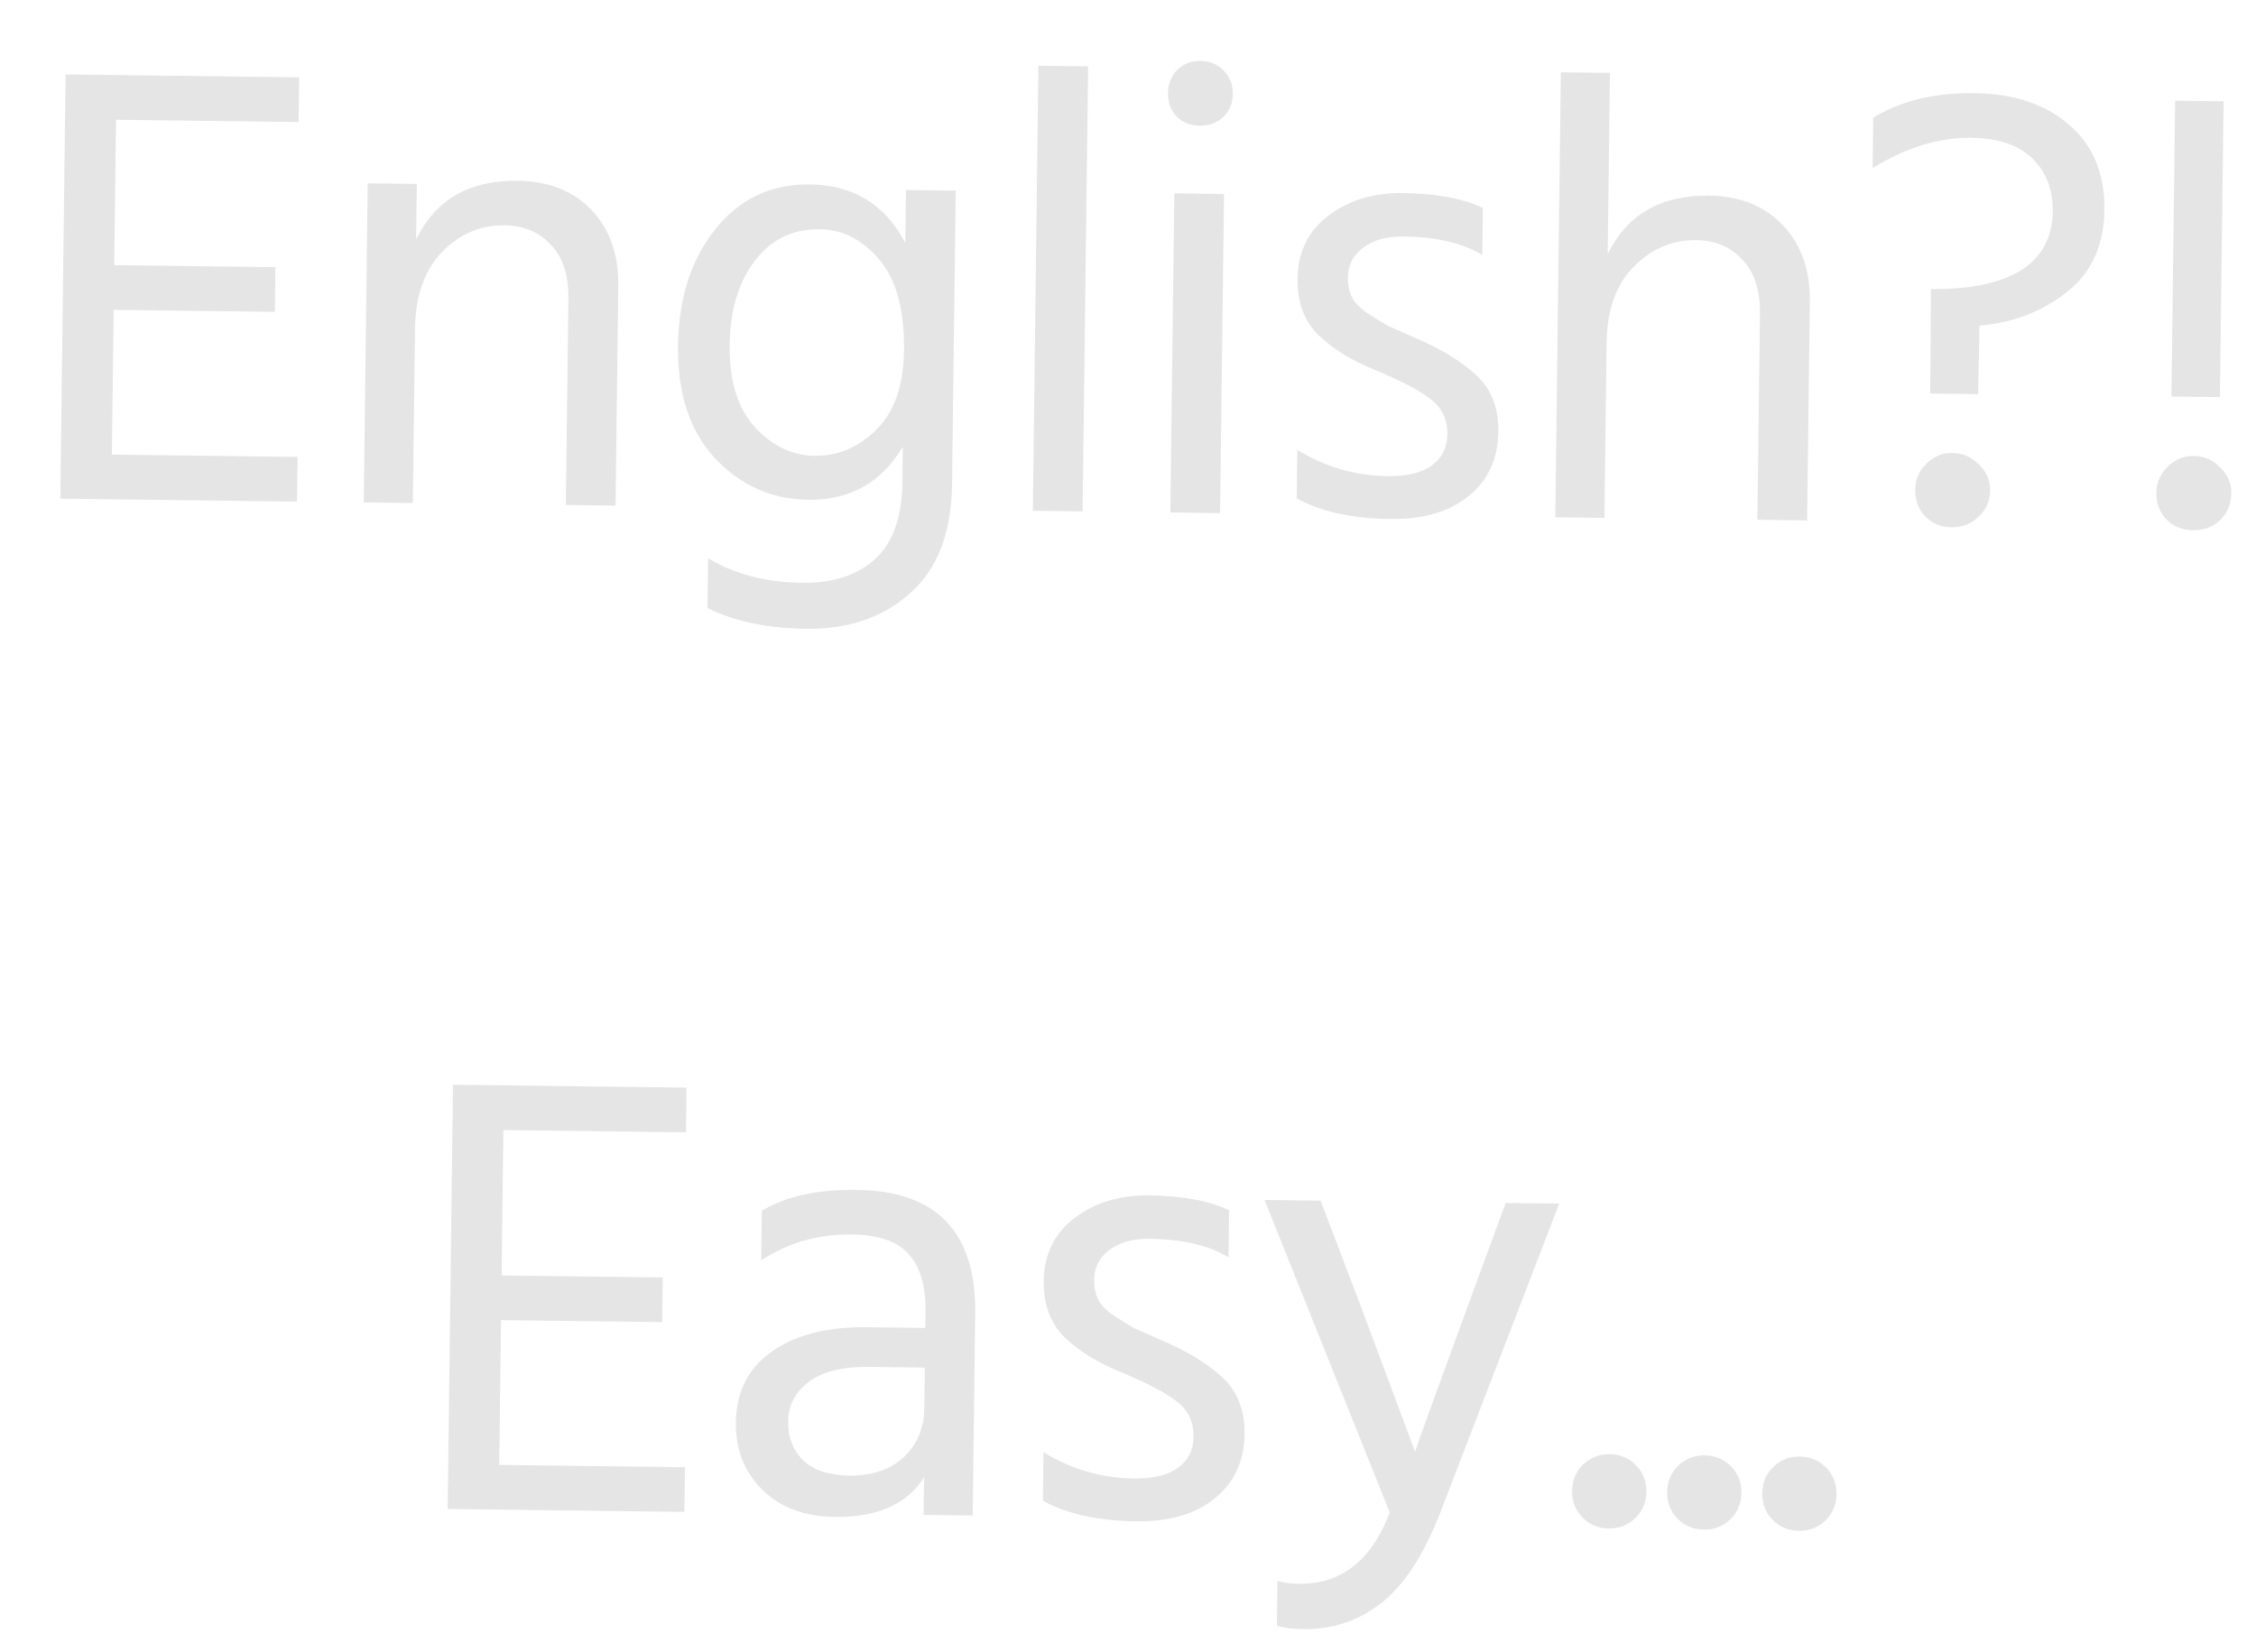 <svg width="258" height="189" viewBox="0 0 258 189" fill="none" xmlns="http://www.w3.org/2000/svg">
<g filter="url(#filter0_d)">
<path d="M6.793 45.999L28.032 46.263L27.968 51.375L0.898 51.038L1.502 2.513L28.212 2.846L28.149 7.958L7.27 7.698L7.063 24.328L25.494 24.558L25.43 29.669L7 29.44L6.793 45.999ZM41.668 15.038L41.589 21.374C43.806 16.841 47.674 14.609 53.193 14.678C56.745 14.722 59.563 15.837 61.648 18.023C63.733 20.21 64.753 23.102 64.709 26.702L64.396 51.828L58.708 51.757L59.002 28.143C59.036 25.456 58.365 23.407 56.99 21.998C55.664 20.541 53.898 19.799 51.69 19.772C48.954 19.738 46.565 20.764 44.523 22.851C42.529 24.938 41.508 27.853 41.462 31.597L41.213 51.54L35.598 51.47L36.052 14.969L41.668 15.038ZM87.151 46.135C89.791 46.168 92.131 45.189 94.172 43.198C96.262 41.16 97.332 38.125 97.382 34.094C97.44 29.438 96.499 25.97 94.559 23.69C92.619 21.409 90.354 20.253 87.762 20.221C84.642 20.182 82.155 21.399 80.3 23.872C78.445 26.297 77.493 29.502 77.444 33.485C77.393 37.565 78.362 40.697 80.351 42.882C82.341 45.019 84.607 46.103 87.151 46.135ZM97.61 15.735L103.298 15.806L102.88 49.355C102.811 54.923 101.223 59.079 98.117 61.825C95.01 64.618 91.032 65.985 86.185 65.925C81.769 65.87 78.01 65.079 74.909 63.552L74.98 57.864C78.03 59.679 81.618 60.611 85.746 60.663C89.25 60.706 92.021 59.805 94.06 57.958C96.1 56.111 97.144 53.196 97.194 49.212L97.245 45.109C94.793 49.207 91.192 51.226 86.44 51.167C82.265 51.115 78.708 49.534 75.771 46.425C72.881 43.317 71.47 39.027 71.538 33.556C71.606 28.132 73.029 23.686 75.809 20.216C78.588 16.746 82.186 15.039 86.602 15.094C91.593 15.156 95.238 17.386 97.535 21.783L97.61 15.735ZM112.118 52.422L112.752 1.522L118.44 1.593L117.806 52.493L112.118 52.422ZM127.842 52.618L128.296 16.117L133.984 16.188L133.529 52.689L127.842 52.618ZM128.55 7.336C127.887 6.607 127.562 5.715 127.575 4.659C127.588 3.603 127.935 2.72 128.616 2.008C129.345 1.297 130.237 0.948 131.293 0.961C132.349 0.974 133.233 1.345 133.944 2.074C134.655 2.803 135.004 3.696 134.99 4.752C134.977 5.808 134.606 6.691 133.877 7.402C133.149 8.065 132.257 8.39 131.201 8.377C130.145 8.364 129.261 8.017 128.55 7.336ZM163.587 17.781L163.52 23.18C161.329 21.809 158.313 21.099 154.474 21.052C152.554 21.028 151.012 21.464 149.849 22.362C148.734 23.212 148.168 24.333 148.151 25.725C148.14 26.589 148.299 27.359 148.626 28.035C148.954 28.663 149.595 29.295 150.547 29.931C151.547 30.568 152.261 31.009 152.69 31.254C153.168 31.452 154.171 31.897 155.698 32.588C158.754 33.874 161.136 35.32 162.845 36.925C164.553 38.53 165.39 40.677 165.357 43.365C165.318 46.484 164.183 48.943 161.953 50.739C159.77 52.536 156.783 53.411 152.991 53.364C148.576 53.309 145.009 52.52 142.292 50.998L142.361 45.455C145.553 47.414 148.996 48.417 152.692 48.463C154.9 48.491 156.585 48.08 157.748 47.23C158.911 46.381 159.501 45.212 159.52 43.724C159.541 41.996 158.91 40.644 157.626 39.668C156.39 38.693 154.292 37.587 151.331 36.349C148.608 35.26 146.417 33.912 144.757 32.307C143.145 30.703 142.355 28.557 142.389 25.869C142.426 22.846 143.584 20.46 145.862 18.712C148.189 16.917 151.056 16.041 154.463 16.083C158.255 16.13 161.296 16.696 163.587 17.781ZM178.116 2.336L177.858 23.071C180.075 18.538 183.943 16.306 189.462 16.375C192.966 16.418 195.761 17.533 197.845 19.719C199.978 21.906 201.022 24.847 200.976 28.543L200.665 53.525L194.977 53.454L195.271 29.84C195.304 27.2 194.634 25.152 193.26 23.695C191.934 22.238 190.167 21.496 187.959 21.468C185.271 21.435 182.906 22.438 180.865 24.476C178.823 26.515 177.779 29.454 177.731 33.294L177.483 53.236L171.867 53.167L172.501 2.267L178.116 2.336ZM208.154 13.223L208.226 7.464C211.37 5.535 215.222 4.599 219.782 4.655C224.341 4.712 227.974 5.934 230.681 8.319C233.388 10.657 234.716 13.89 234.664 18.018C234.614 22.097 233.158 25.248 230.298 27.468C227.438 29.689 224.135 30.944 220.387 31.233L220.217 39.08L214.745 39.011L214.822 27.059C219.238 27.114 222.655 26.413 225.073 24.955C227.492 23.449 228.72 21.184 228.758 18.16C228.789 15.712 228.021 13.711 226.457 12.155C224.892 10.6 222.55 9.802 219.43 9.763C215.734 9.717 211.976 10.871 208.154 13.223ZM213.024 50.007C213.039 48.855 213.459 47.876 214.285 47.07C215.112 46.217 216.101 45.797 217.253 45.811C218.453 45.826 219.479 46.271 220.333 47.146C221.186 47.972 221.606 48.962 221.592 50.114C221.577 51.313 221.132 52.316 220.258 53.121C219.432 53.927 218.395 54.322 217.147 54.306C215.947 54.291 214.944 53.871 214.139 53.045C213.381 52.219 213.009 51.207 213.024 50.007ZM242.33 39.355L242.751 5.517L248.295 5.587L247.873 39.424L242.33 39.355ZM240.609 50.35C240.623 49.198 241.043 48.219 241.87 47.414C242.696 46.56 243.71 46.141 244.909 46.156C246.109 46.17 247.112 46.615 247.917 47.489C248.771 48.316 249.191 49.305 249.176 50.457C249.161 51.657 248.741 52.66 247.915 53.465C247.089 54.271 246.052 54.666 244.804 54.651C243.556 54.635 242.529 54.215 241.723 53.388C240.965 52.563 240.594 51.55 240.609 50.35ZM51.093 161.559L72.332 161.824L72.268 166.935L45.198 166.598L45.803 118.074L72.512 118.406L72.449 123.518L51.57 123.258L51.363 139.889L69.794 140.118L69.73 145.23L51.3 145L51.093 161.559ZM99.762 150.428L93.427 150.349C90.355 150.311 88.043 150.882 86.493 152.063C84.942 153.244 84.155 154.746 84.132 156.57C84.11 158.394 84.691 159.889 85.877 161.056C87.063 162.175 88.808 162.749 91.112 162.778C93.703 162.81 95.776 162.116 97.33 160.695C98.885 159.226 99.676 157.364 99.704 155.108L99.762 150.428ZM81.049 138.17L81.12 132.483C83.877 130.837 87.487 130.042 91.951 130.097C101.118 130.212 105.644 134.924 105.528 144.236L105.24 167.346L99.624 167.276L99.678 162.956C97.767 166.053 94.34 167.57 89.397 167.509C85.989 167.466 83.242 166.424 81.155 164.382C79.116 162.34 78.116 159.783 78.154 156.712C78.198 153.208 79.552 150.513 82.215 148.626C84.927 146.691 88.587 145.753 93.195 145.81L99.819 145.893L99.842 144.021C99.878 141.141 99.257 138.973 97.979 137.517C96.701 136.013 94.527 135.242 91.455 135.204C87.567 135.155 84.099 136.144 81.049 138.17ZM134.562 132.428L134.495 137.828C132.304 136.456 129.289 135.747 125.449 135.699C123.529 135.675 121.988 136.112 120.824 137.009C119.71 137.86 119.144 138.981 119.126 140.373C119.116 141.237 119.274 142.007 119.602 142.683C119.93 143.311 120.57 143.943 121.522 144.579C122.522 145.215 123.237 145.656 123.666 145.902C124.143 146.1 125.146 146.544 126.673 147.235C129.73 148.521 132.112 149.967 133.82 151.572C135.528 153.178 136.365 155.324 136.332 158.012C136.293 161.132 135.158 163.59 132.928 165.386C130.745 167.183 127.758 168.058 123.967 168.011C119.551 167.956 115.984 167.168 113.267 165.646L113.336 160.102C116.528 162.062 119.972 163.065 123.668 163.111C125.875 163.138 127.561 162.727 128.723 161.878C129.886 161.028 130.477 159.859 130.495 158.372C130.517 156.644 129.885 155.292 128.601 154.316C127.365 153.34 125.267 152.234 122.306 150.997C119.584 149.907 117.392 148.56 115.732 146.955C114.12 145.351 113.331 143.205 113.364 140.517C113.402 137.493 114.56 135.107 116.837 133.36C119.164 131.564 122.031 130.688 125.439 130.73C129.231 130.778 132.272 131.344 134.562 132.428ZM152.933 167.004L138.617 131.255L145.025 131.334L149.627 143.417L155.828 160.055C156.227 158.812 158.216 153.316 161.794 143.568L166.191 131.598L172.311 131.674L158.693 167.075C156.759 171.996 154.484 175.448 151.867 177.431C149.298 179.415 146.358 180.387 143.046 180.346C141.798 180.33 140.792 180.197 140.027 179.948L140.091 174.836C140.808 175.037 141.623 175.143 142.535 175.155C147.383 175.215 150.849 172.498 152.933 167.004ZM174.972 167.566C174.166 166.74 173.771 165.727 173.785 164.527C173.8 163.327 174.221 162.324 175.047 161.519C175.873 160.713 176.886 160.317 178.086 160.332C179.286 160.347 180.289 160.768 181.095 161.594C181.9 162.42 182.296 163.433 182.281 164.633C182.266 165.833 181.845 166.836 181.019 167.641C180.193 168.447 179.18 168.843 177.98 168.828C176.78 168.813 175.777 168.392 174.972 167.566ZM185.844 167.701C185.038 166.875 184.643 165.862 184.658 164.662C184.673 163.463 185.093 162.46 185.919 161.654C186.745 160.848 187.758 160.453 188.958 160.468C190.158 160.483 191.161 160.903 191.967 161.729C192.773 162.555 193.168 163.568 193.153 164.768C193.138 165.968 192.718 166.971 191.892 167.777C191.065 168.583 190.052 168.978 188.853 168.963C187.653 168.948 186.65 168.528 185.844 167.701ZM196.716 167.837C195.911 167.011 195.515 165.998 195.53 164.798C195.545 163.598 195.965 162.595 196.792 161.789C197.618 160.984 198.631 160.588 199.831 160.603C201.031 160.618 202.033 161.039 202.839 161.865C203.645 162.691 204.04 163.704 204.025 164.904C204.01 166.104 203.59 167.106 202.764 167.912C201.938 168.718 200.925 169.113 199.725 169.098C198.525 169.083 197.522 168.663 196.716 167.837Z" fill="#E5E5E5"/>
</g>
<defs>
<filter id="filter0_d" x="0.898" y="0.961" width="256.278" height="187.386" filterUnits="userSpaceOnUse" color-interpolation-filters="sRGB">
<feFlood flood-opacity="0" result="BackgroundImageFix"/>
<feColorMatrix in="SourceAlpha" type="matrix" values="0 0 0 0 0 0 0 0 0 0 0 0 0 0 0 0 0 0 127 0" result="hardAlpha"/>
<feOffset dx="6" dy="6"/>
<feGaussianBlur stdDeviation="1"/>
<feColorMatrix type="matrix" values="0 0 0 0 0.094 0 0 0 0 0.122 0 0 0 0 0.408 0 0 0 0.66 0"/>
<feBlend mode="normal" in2="BackgroundImageFix" result="effect1_dropShadow"/>
<feBlend mode="normal" in="SourceGraphic" in2="effect1_dropShadow" result="shape"/>
</filter>
</defs>
</svg>
